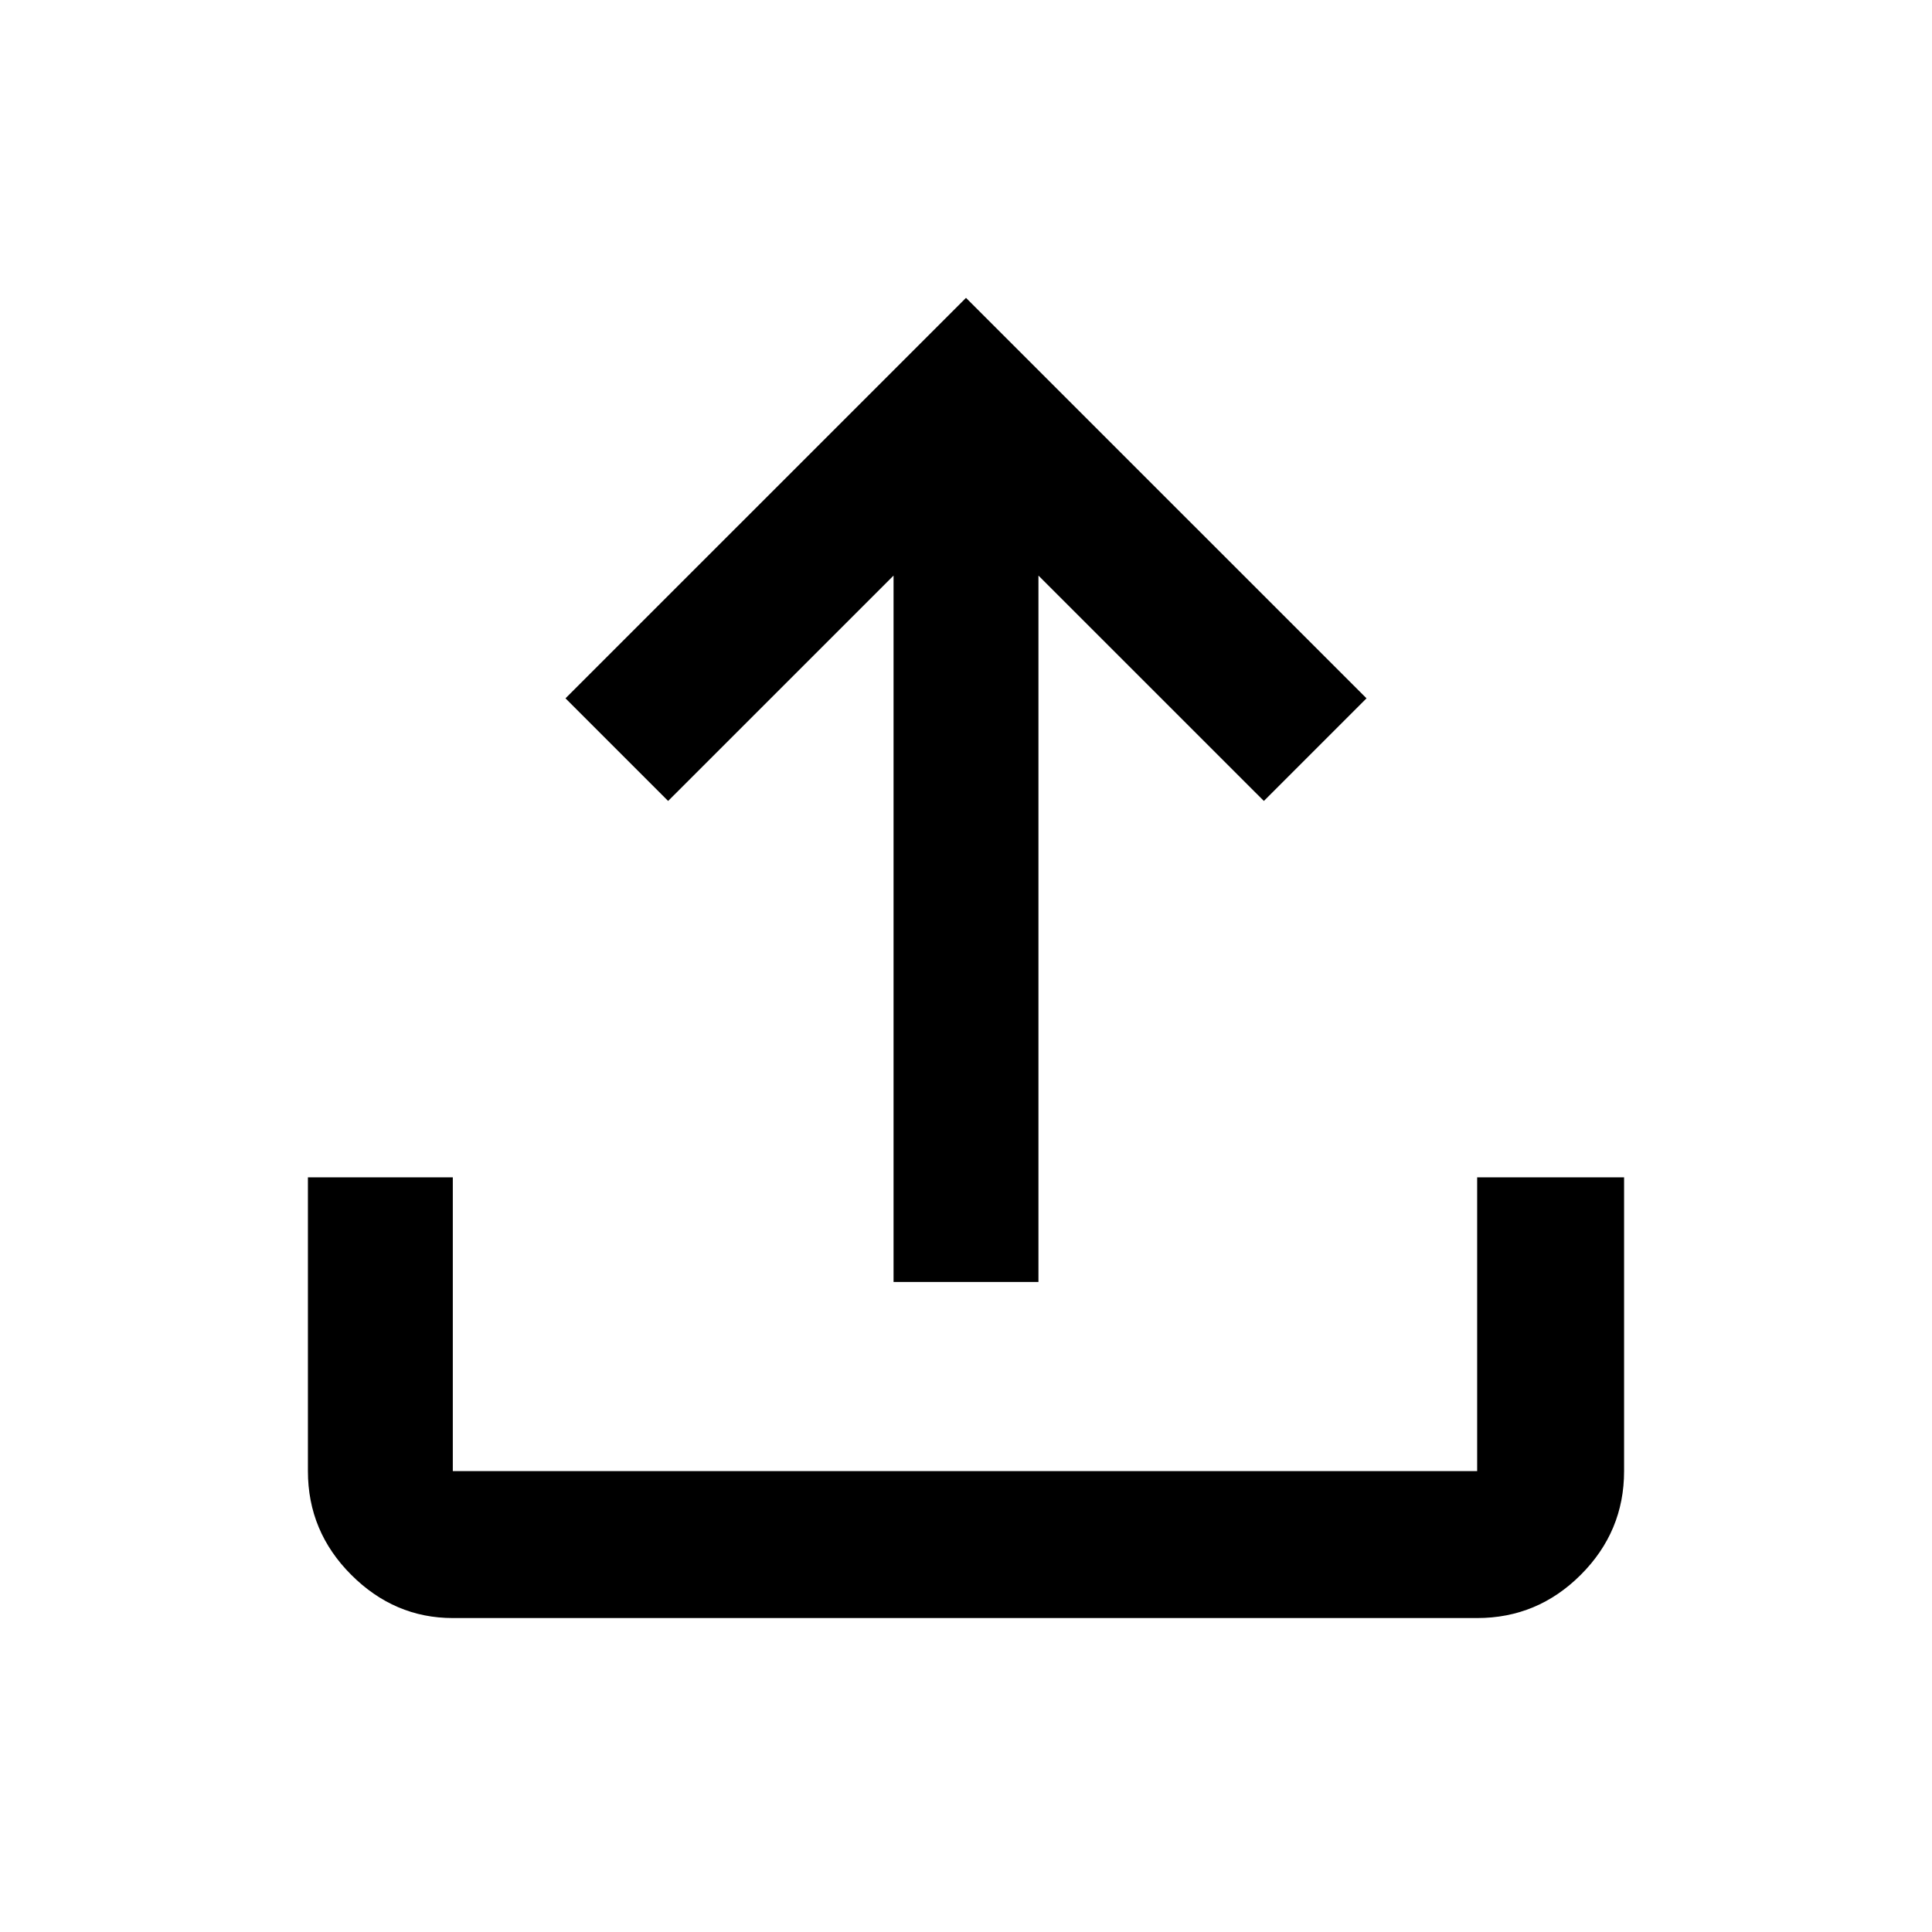<svg xmlns="http://www.w3.org/2000/svg" height="40" width="40"><path d="M9.375 33.5q-1.208 0-2.104-.896-.896-.896-.896-2.146v-6.083h3v6.083h21.208v-6.083h3.042v6.083q0 1.25-.896 2.146-.896.896-2.146.896Zm9.125-6.958V11.917l-4.667 4.666-2.125-2.125L20 6.167l8.292 8.291-2.125 2.125-4.667-4.666v14.625Z"/></svg>